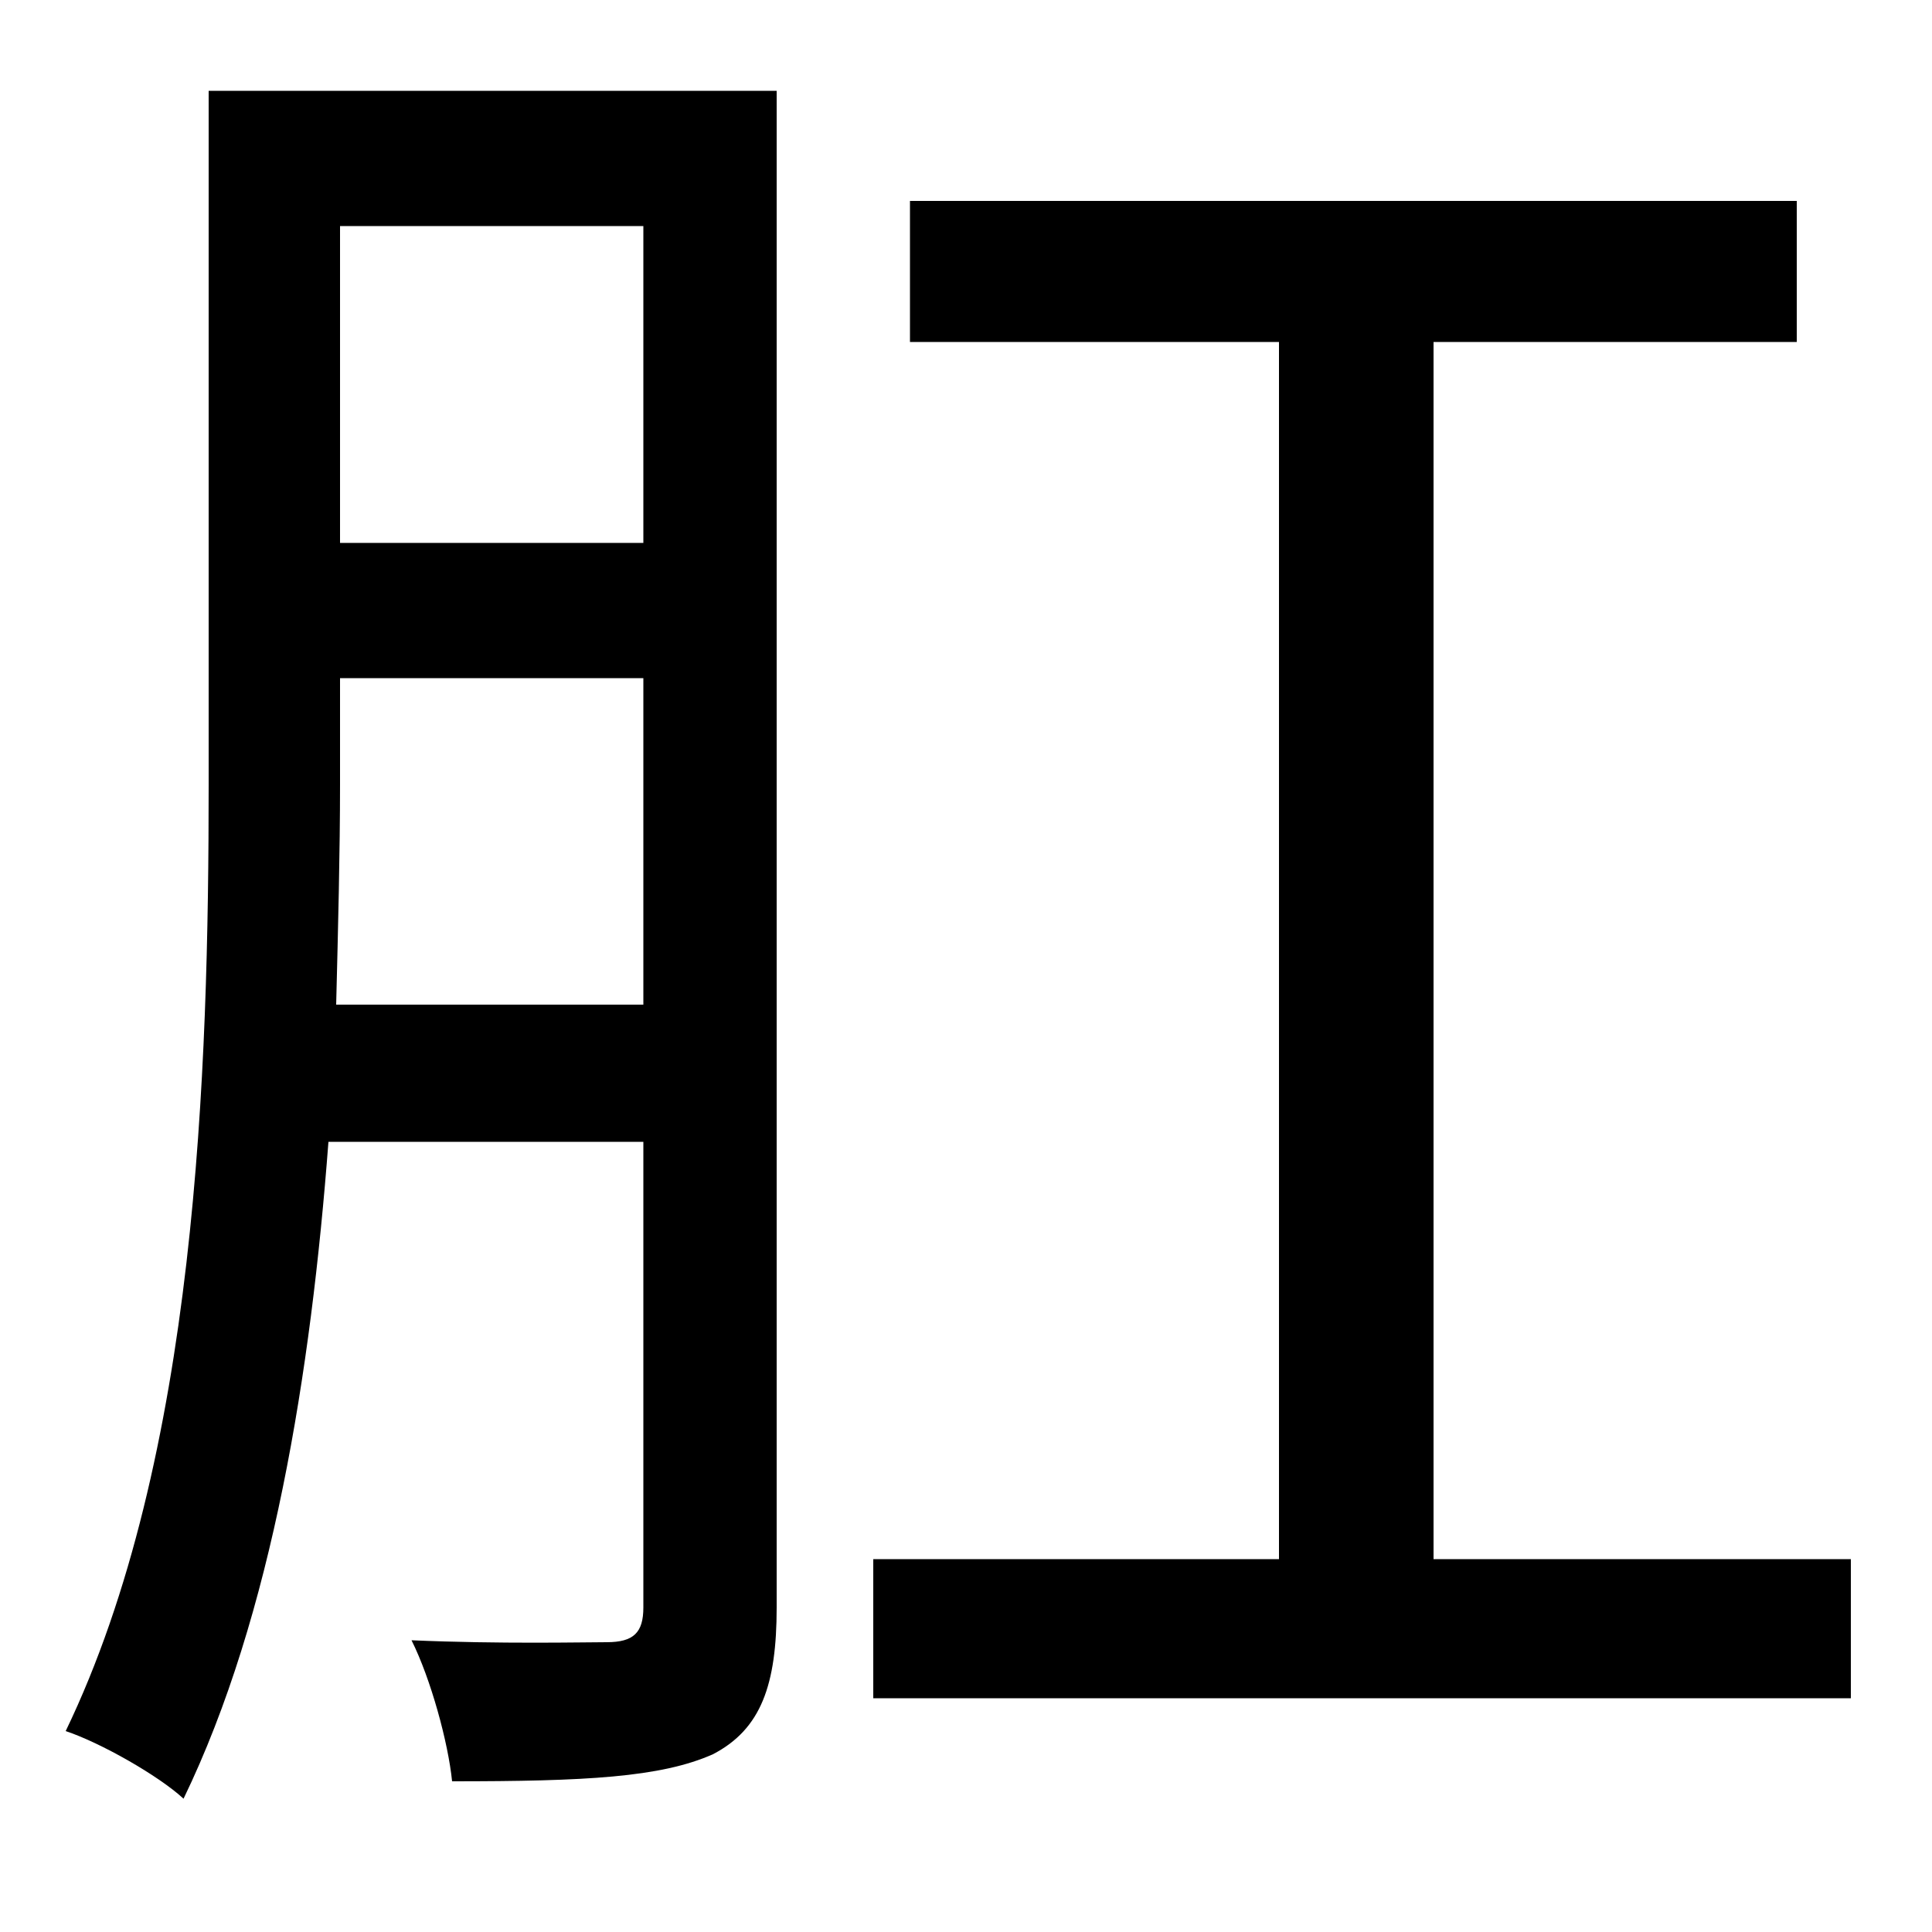 <svg xmlns="http://www.w3.org/2000/svg"
    viewBox="0 0 1000 1000">
  <!--
© 2014-2021 Adobe (http://www.adobe.com/).
Noto is a trademark of Google Inc.
This Font Software is licensed under the SIL Open Font License, Version 1.1. This Font Software is distributed on an "AS IS" BASIS, WITHOUT WARRANTIES OR CONDITIONS OF ANY KIND, either express or implied. See the SIL Open Font License for the specific language, permissions and limitations governing your use of this Font Software.
http://scripts.sil.org/OFL
  -->
<path d="M108 47L108 406C108 554 102 755 34 896 52 902 82 919 95 931 141 836 161 710 170 591L333 591 333 832C333 845 328 850 314 850 302 850 259 851 213 849 223 869 232 902 234 922 303 922 342 920 369 908 394 895 402 872 402 832L402 47ZM176 117L333 117 333 281 176 281ZM176 351L333 351 333 520 174 520C175 480 176 441 176 406ZM452 807L452 879 958 879 958 807 742 807 742 177 930 177 930 104 471 104 471 177 662 177 662 807Z"/>
</svg>